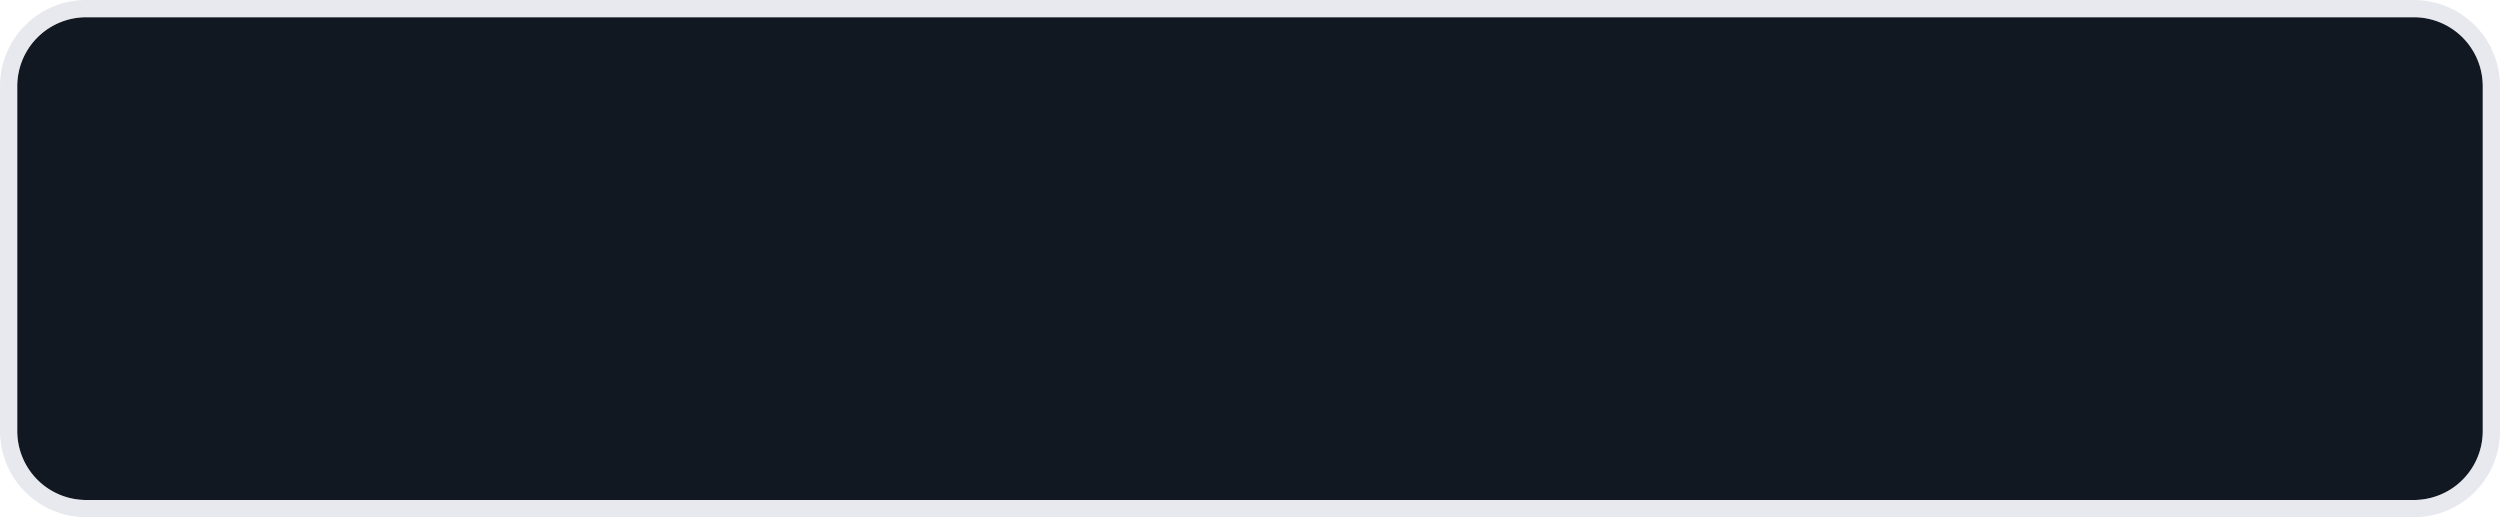 ﻿<?xml version="1.0" encoding="utf-8"?>
<svg version="1.1" xmlns:xlink="http://www.w3.org/1999/xlink" width="145px" height="30px" xmlns="http://www.w3.org/2000/svg">
  <g>
    <path d="M 1 5  A 4 4 0 0 1 5 1 L 140 1  A 4 4 0 0 1 144 5 L 144 25  A 4 4 0 0 1 140 29 L 5 29  A 4 4 0 0 1 1 25 L 1 5  Z " fill-rule="nonzero" fill="#111822" stroke="none" />
    <path d="M 0.5 5  A 4.5 4.5 0 0 1 5 0.5 L 140 0.5  A 4.5 4.5 0 0 1 144.5 5 L 144.5 25  A 4.5 4.5 0 0 1 140 29.5 L 5 29.5  A 4.5 4.5 0 0 1 0.5 25 L 0.5 5  Z " stroke-width="1" stroke="#c2c6d2" fill="none" stroke-opacity="0.376" />
  </g>
</svg>